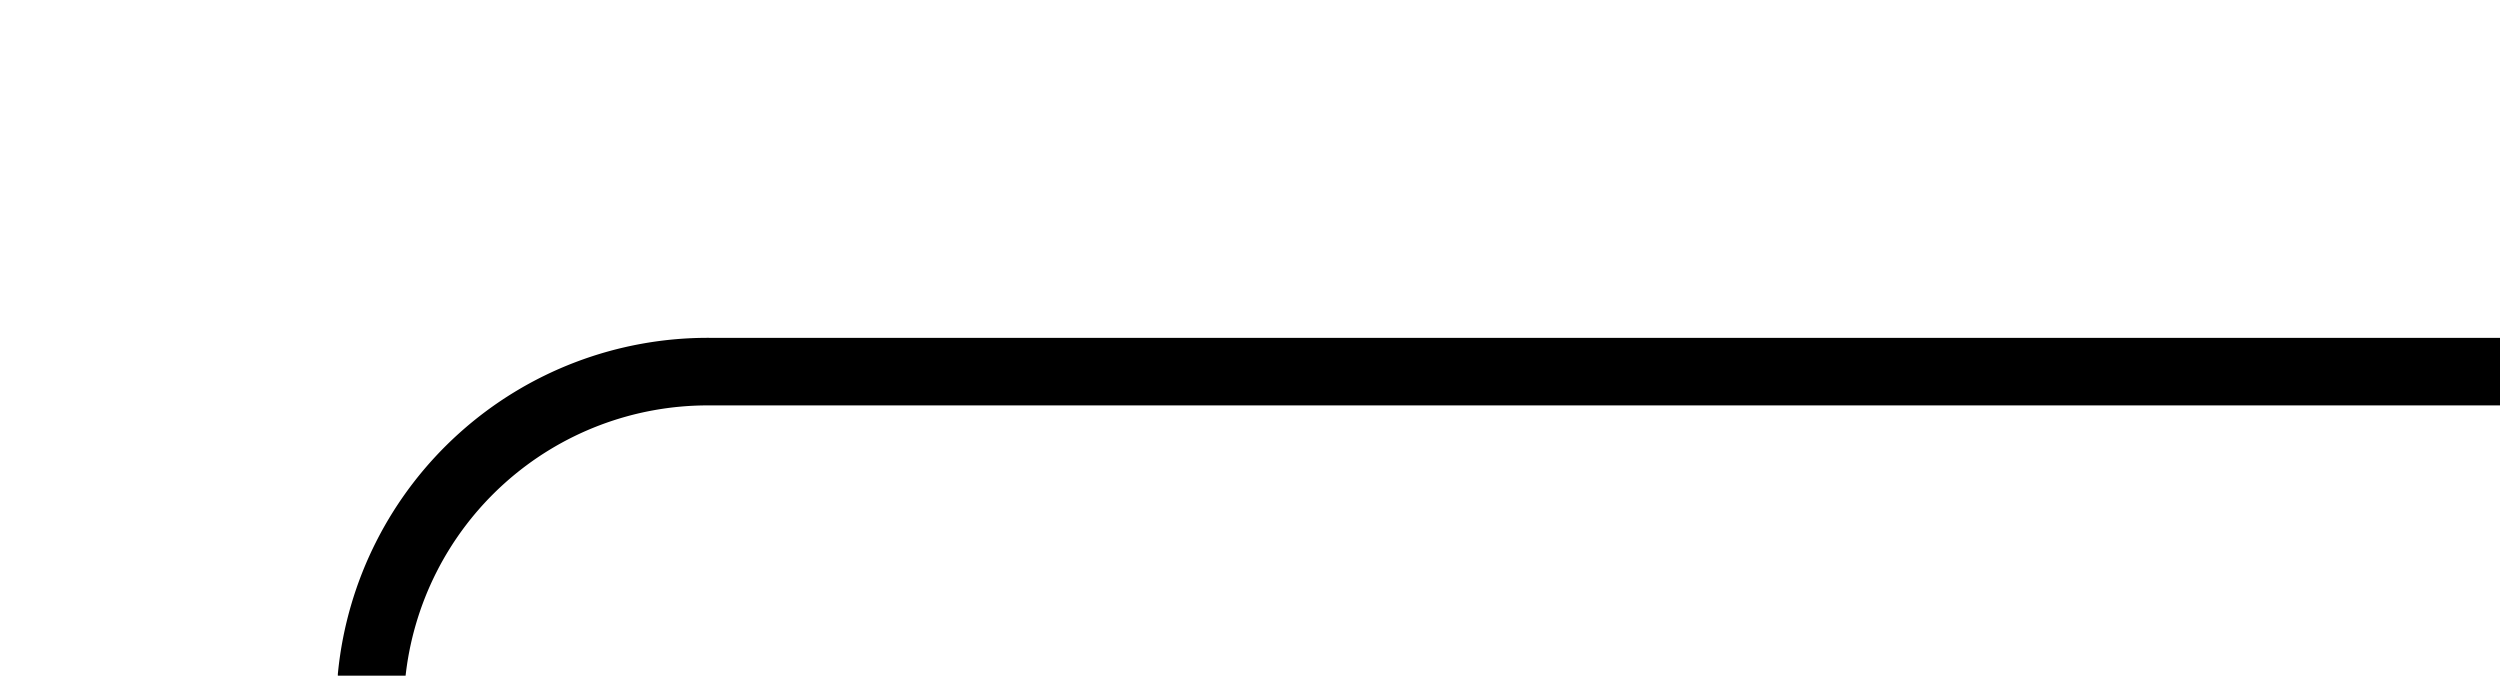 ﻿<?xml version="1.0" encoding="utf-8"?>
<svg version="1.1" xmlns:xlink="http://www.w3.org/1999/xlink" width="37px" height="10px" preserveAspectRatio="xMinYMid meet" viewBox="1455 488  37 8" xmlns="http://www.w3.org/2000/svg">
  <path d="M 1432 543.5  L 1455 543.5  A 5 5 0 0 0 1460.5 538.5 L 1460.5 497  A 5 5 0 0 1 1465.5 492.5 L 1492 492.5  " stroke-width="1" stroke="#000000" fill="none" />
  <path d="M 1434 540.5  A 3 3 0 0 0 1431 543.5 A 3 3 0 0 0 1434 546.5 A 3 3 0 0 0 1437 543.5 A 3 3 0 0 0 1434 540.5 Z " fill-rule="nonzero" fill="#000000" stroke="none" />
</svg>